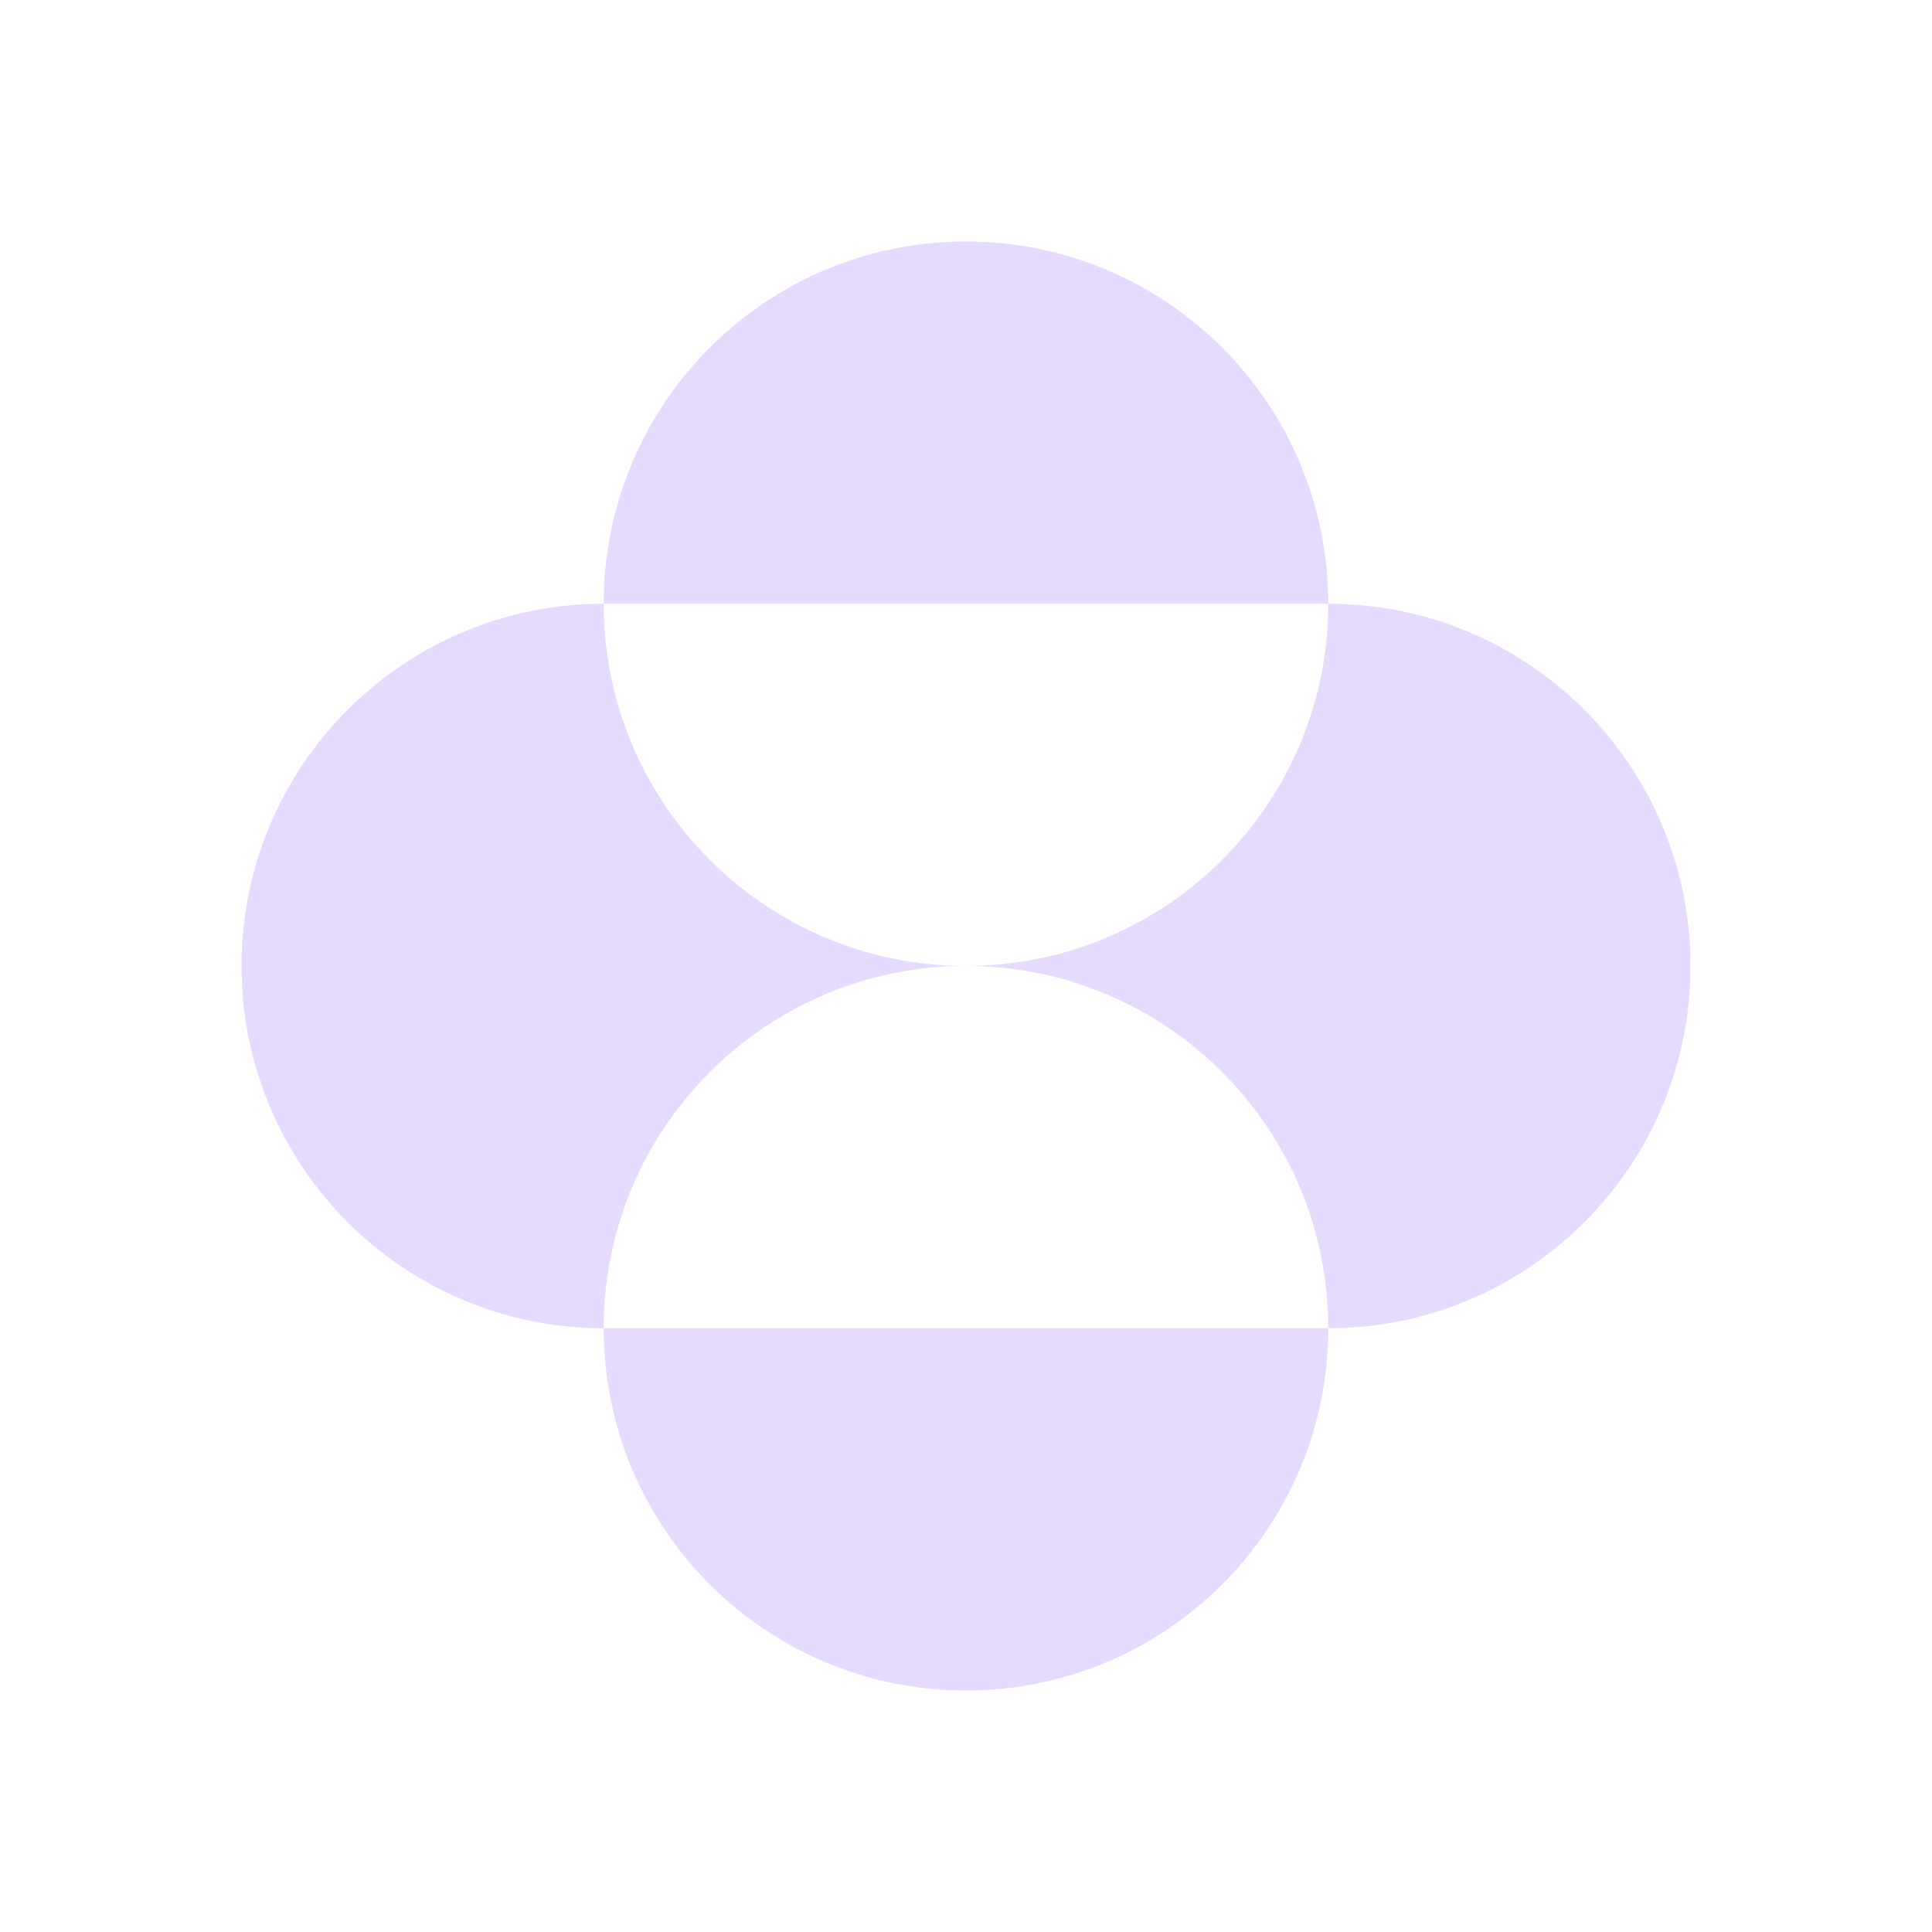 <svg width="32" height="32" viewBox="0 0 32 32" fill="none" xmlns="http://www.w3.org/2000/svg">
<path d="M9.999 10C9.999 6.686 12.686 4 15.999 4C19.314 4 22 6.686 22 10H9.999ZM9.999 22C9.999 18.686 12.686 15.999 15.999 15.999C12.686 15.999 9.999 13.314 9.999 10C6.686 10 4 12.686 4 15.999C4 19.314 6.686 22 9.999 22ZM9.999 22C9.999 25.314 12.686 28 15.999 28C19.314 28 22 25.314 22 22H9.999ZM15.999 15.999C19.314 15.999 22 18.686 22 22C25.313 22 28 19.314 28 15.999C28 12.686 25.313 10 22 10C22 13.314 19.314 15.999 15.999 15.999Z" fill="#E6DAFE"/>
</svg>
